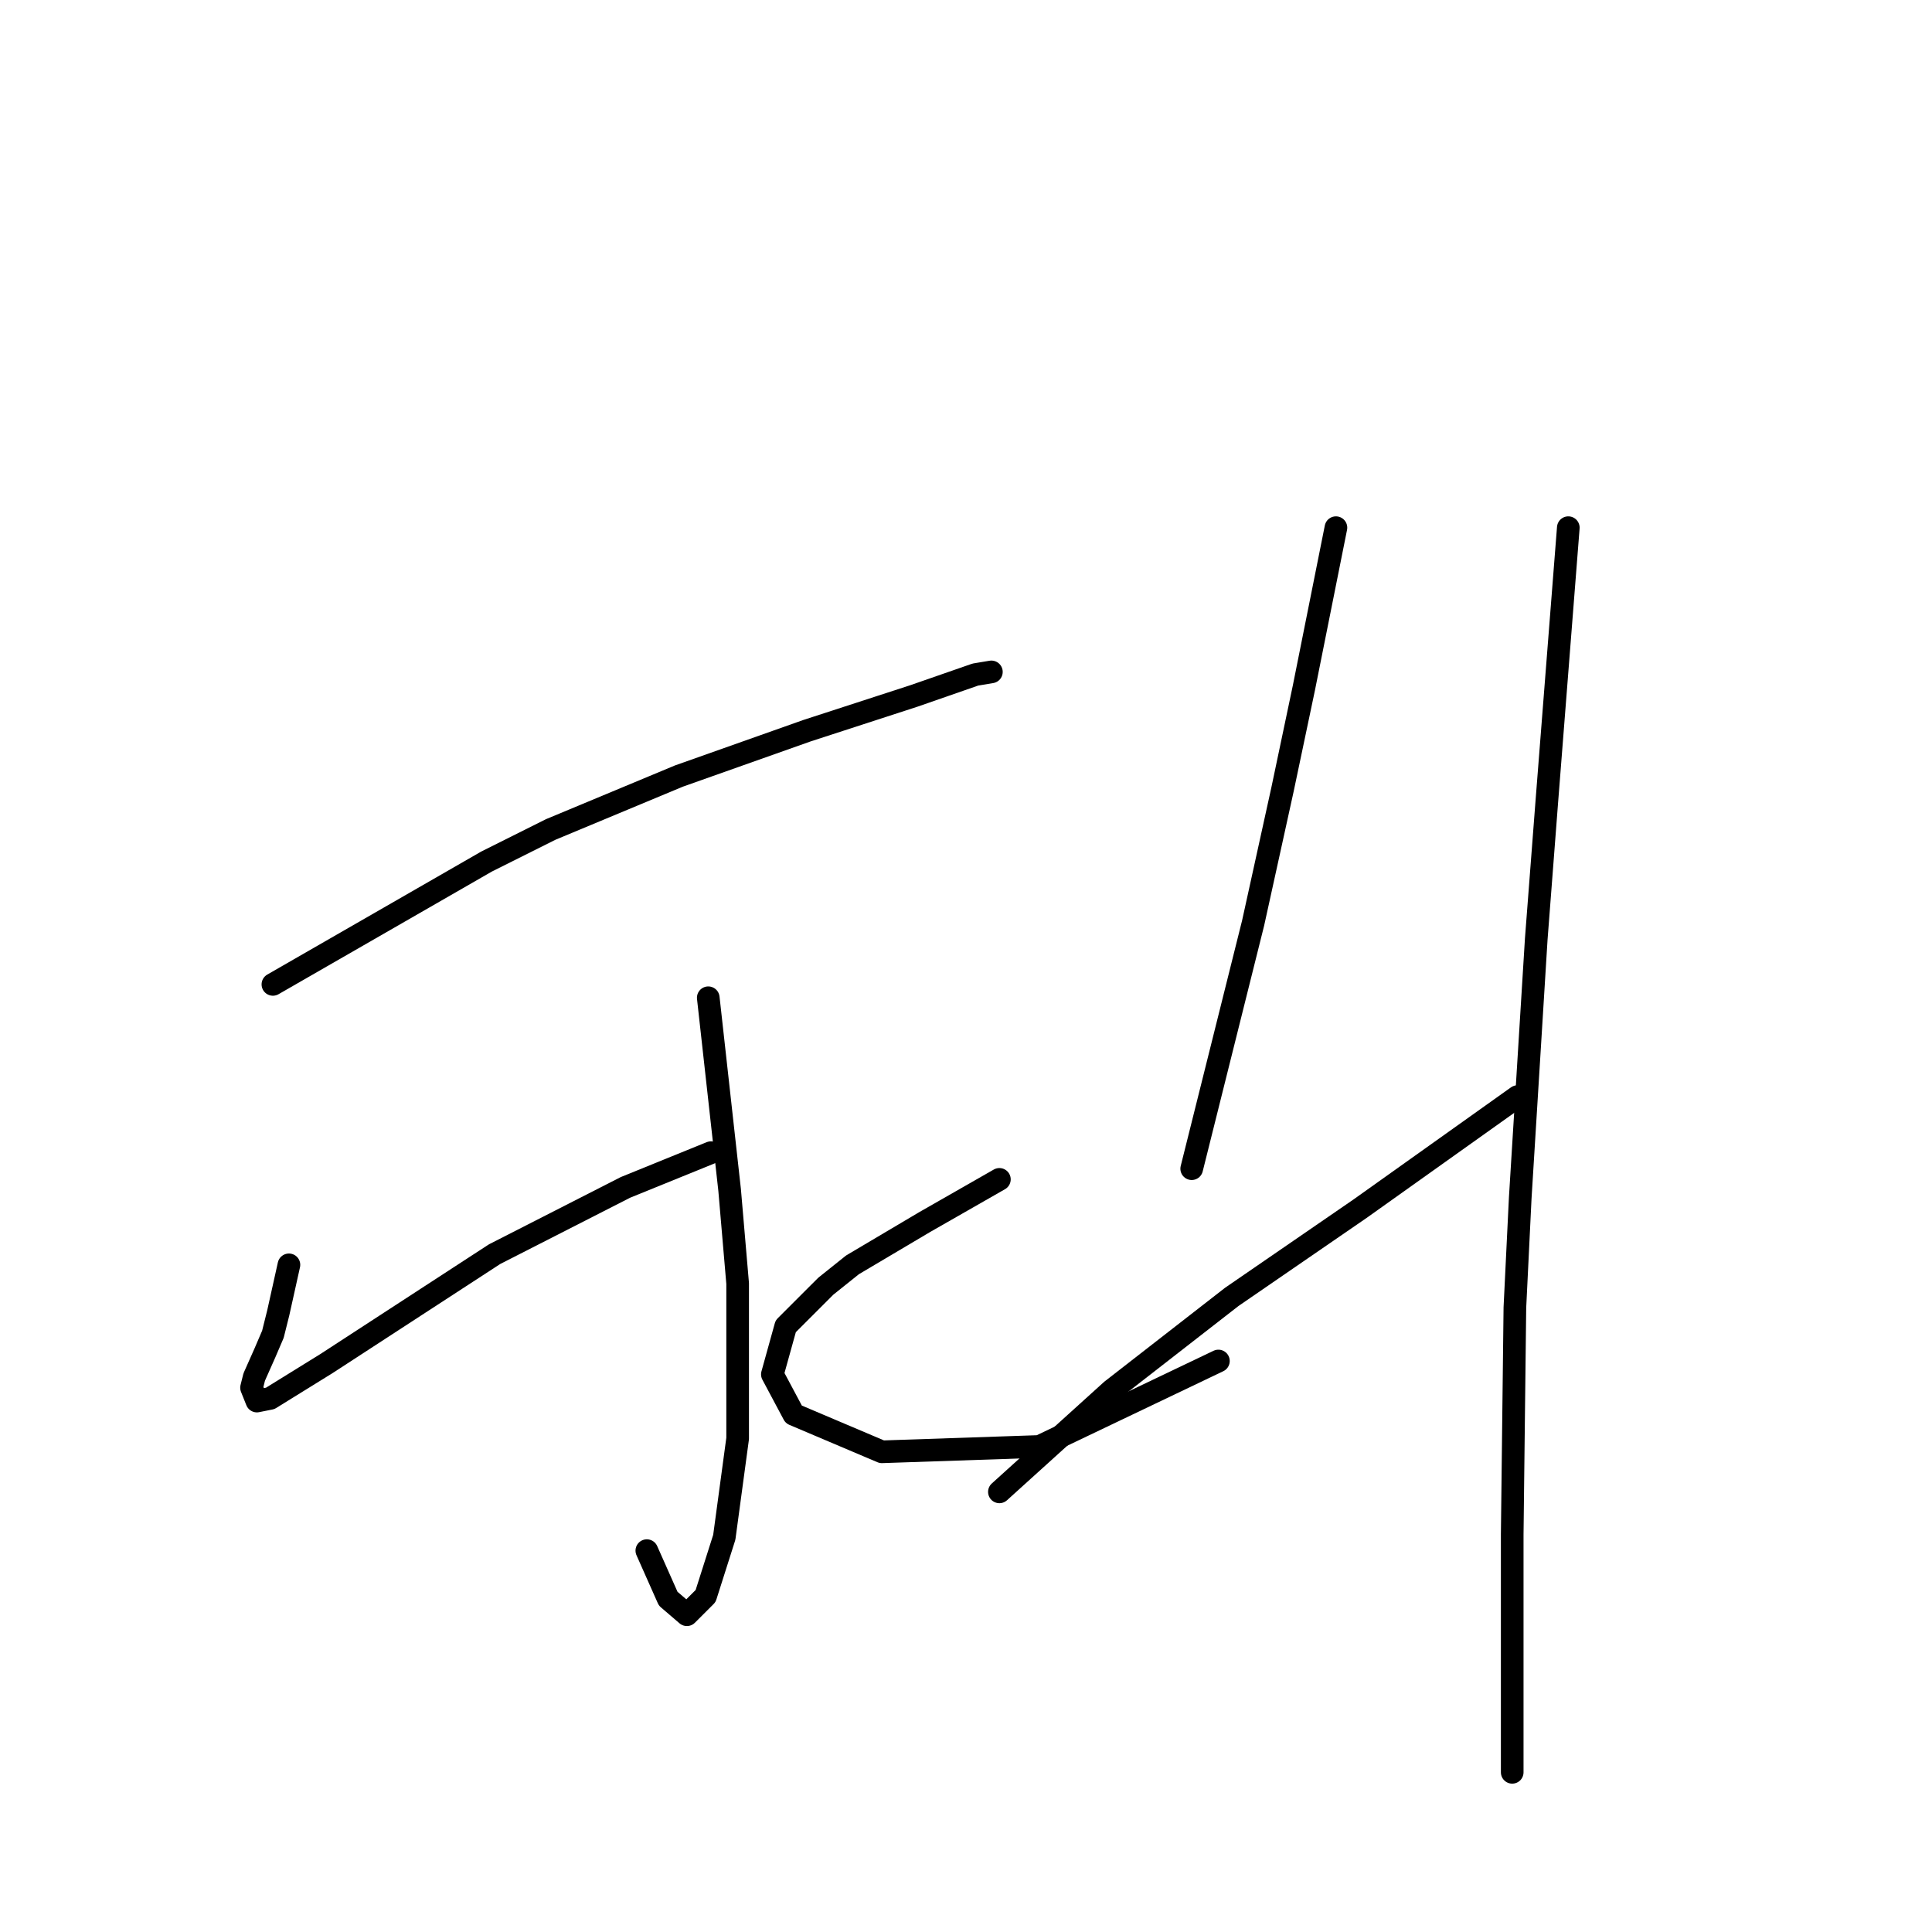 <?xml version="1.0" standalone="no"?>
    <svg width="256" height="256" xmlns="http://www.w3.org/2000/svg" version="1.1">
    <polyline stroke="black" stroke-width="3" stroke-linecap="round" fill="transparent" stroke-linejoin="round" points="36.161 130.438 50.318 122.298 64.474 114.158 72.968 109.911 89.956 102.833 106.944 96.816 121.1 92.215 129.24 89.384 131.364 89.03 131.364 89.03 " />
        <polyline stroke="black" stroke-width="3" stroke-linecap="round" fill="transparent" stroke-linejoin="round" points="93.849 132.207 95.264 144.948 96.68 157.689 97.742 170.076 97.742 190.603 95.972 203.698 93.495 211.484 91.018 213.961 88.54 211.837 85.709 205.467 85.709 205.467 " />
        <polyline stroke="black" stroke-width="3" stroke-linecap="round" fill="transparent" stroke-linejoin="round" points="38.285 167.598 37.577 170.784 36.869 173.969 36.161 176.8 35.099 179.278 33.684 182.463 33.33 183.878 34.038 185.648 35.807 185.294 43.239 180.693 65.536 166.183 82.878 157.335 94.203 152.734 94.203 152.734 " />
        <polyline stroke="black" stroke-width="3" stroke-linecap="round" fill="transparent" stroke-linejoin="round" points="132.425 156.273 127.47 159.105 122.516 161.936 112.96 167.598 109.421 170.43 104.112 175.738 102.343 182.109 105.174 187.418 116.853 192.372 137.734 191.664 161.446 180.339 161.446 180.339 " />
        <polyline stroke="black" stroke-width="3" stroke-linecap="round" fill="transparent" stroke-linejoin="round" points="177.018 69.919 174.895 80.536 172.771 91.153 169.94 104.602 166.047 122.298 157.907 154.858 157.907 154.858 " />
        <polyline stroke="black" stroke-width="3" stroke-linecap="round" fill="transparent" stroke-linejoin="round" points="132.425 197.681 139.857 190.957 147.29 184.232 163.216 171.845 180.203 160.166 201.084 145.302 201.084 145.302 " />
        <polyline stroke="black" stroke-width="3" stroke-linecap="round" fill="transparent" stroke-linejoin="round" points="207.809 69.919 206.393 87.968 204.977 106.018 203.562 124.421 201.438 158.751 200.73 173.261 200.376 203.344 200.376 234.842 200.376 234.842 " />
        </svg>